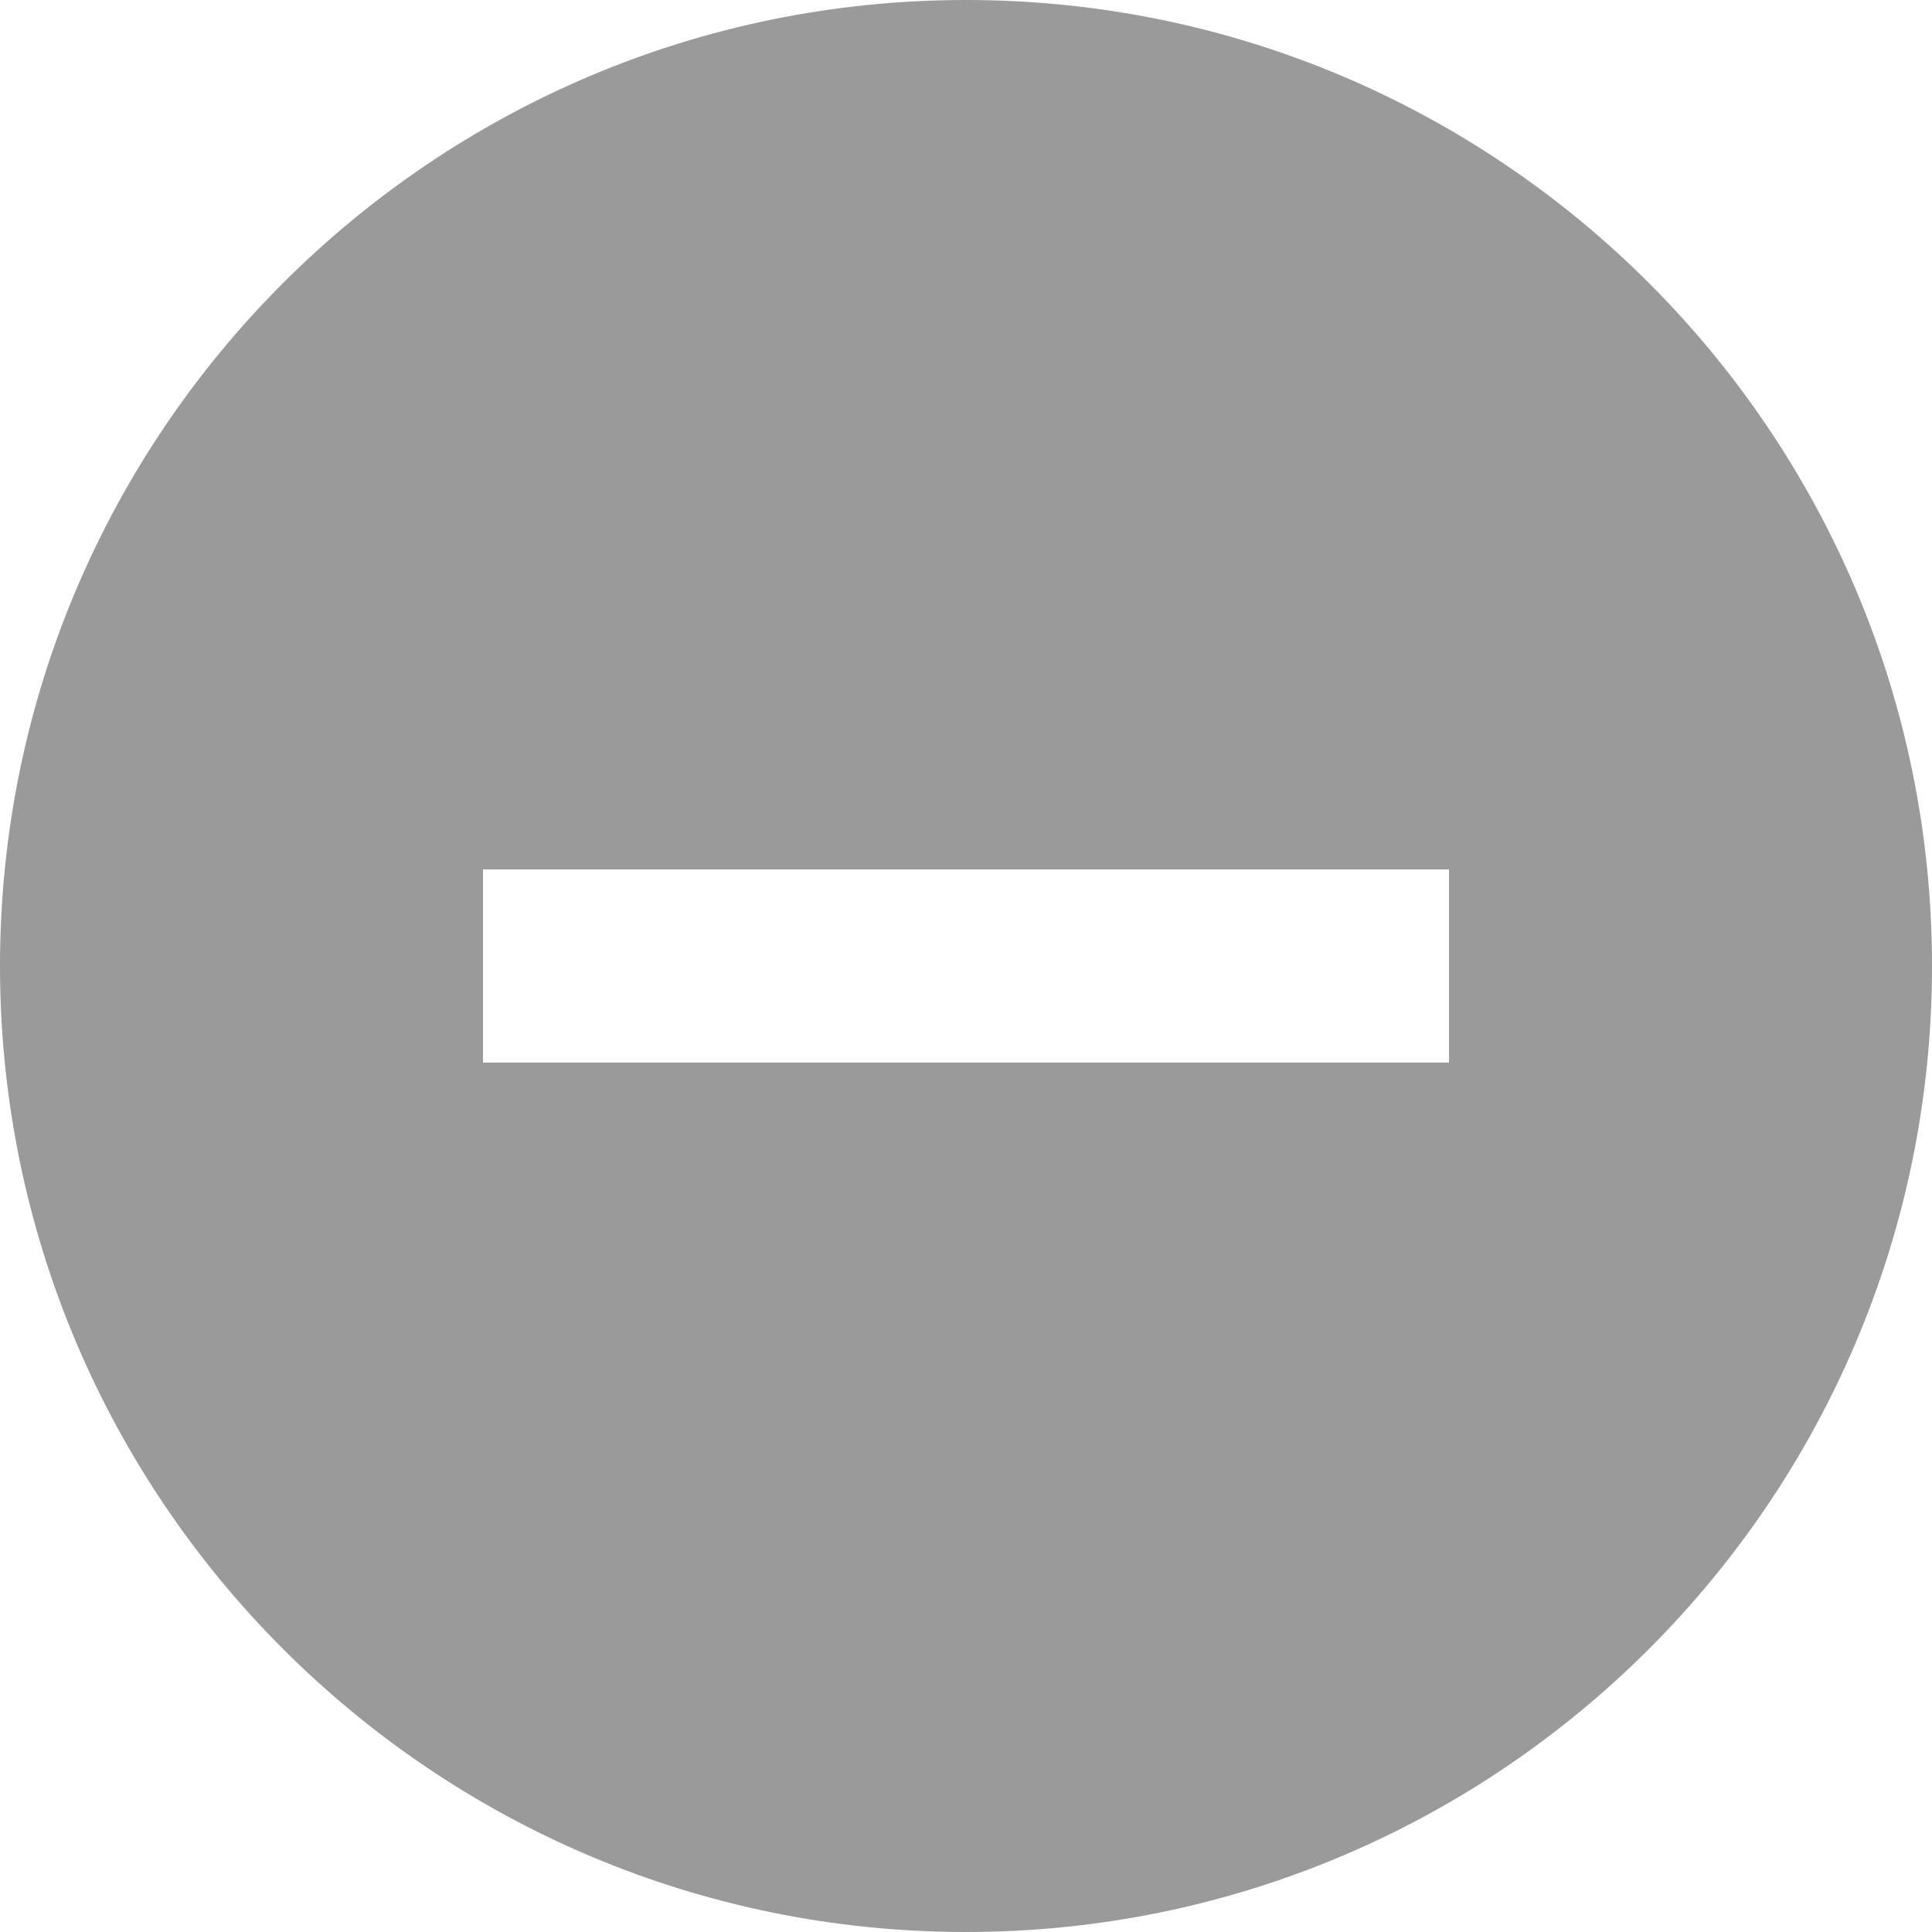 <?xml version="1.0" encoding="UTF-8"?>
<svg width="10px" height="10px" viewBox="0 0 10 10" version="1.1" xmlns="http://www.w3.org/2000/svg" xmlns:xlink="http://www.w3.org/1999/xlink">
    <!-- Generator: Sketch 46.2 (44496) - http://www.bohemiancoding.com/sketch -->
    <title>Page 1</title>
    <desc>Created with Sketch.</desc>
    <defs></defs>
    <g id="2.0---Submission-listing" stroke="none" stroke-width="1" fill="none" fill-rule="evenodd">
        <g id="2.0.1---Submissions-listing" transform="translate(-598, -486)" fill="#9A9A9A">
            <path d="M600.5,491.5 L605.5,491.5 L605.5,490.5 L600.5,490.5 L600.5,491.5 Z M603,486 C600.24,486 598,488.24 598,491 C598,493.76 600.24,496 603,496 C605.76,496 608,493.76 608,491 C608,488.24 605.76,486 603,486 L603,486 Z" id="Page-1"></path>
        </g>
    </g>
</svg>